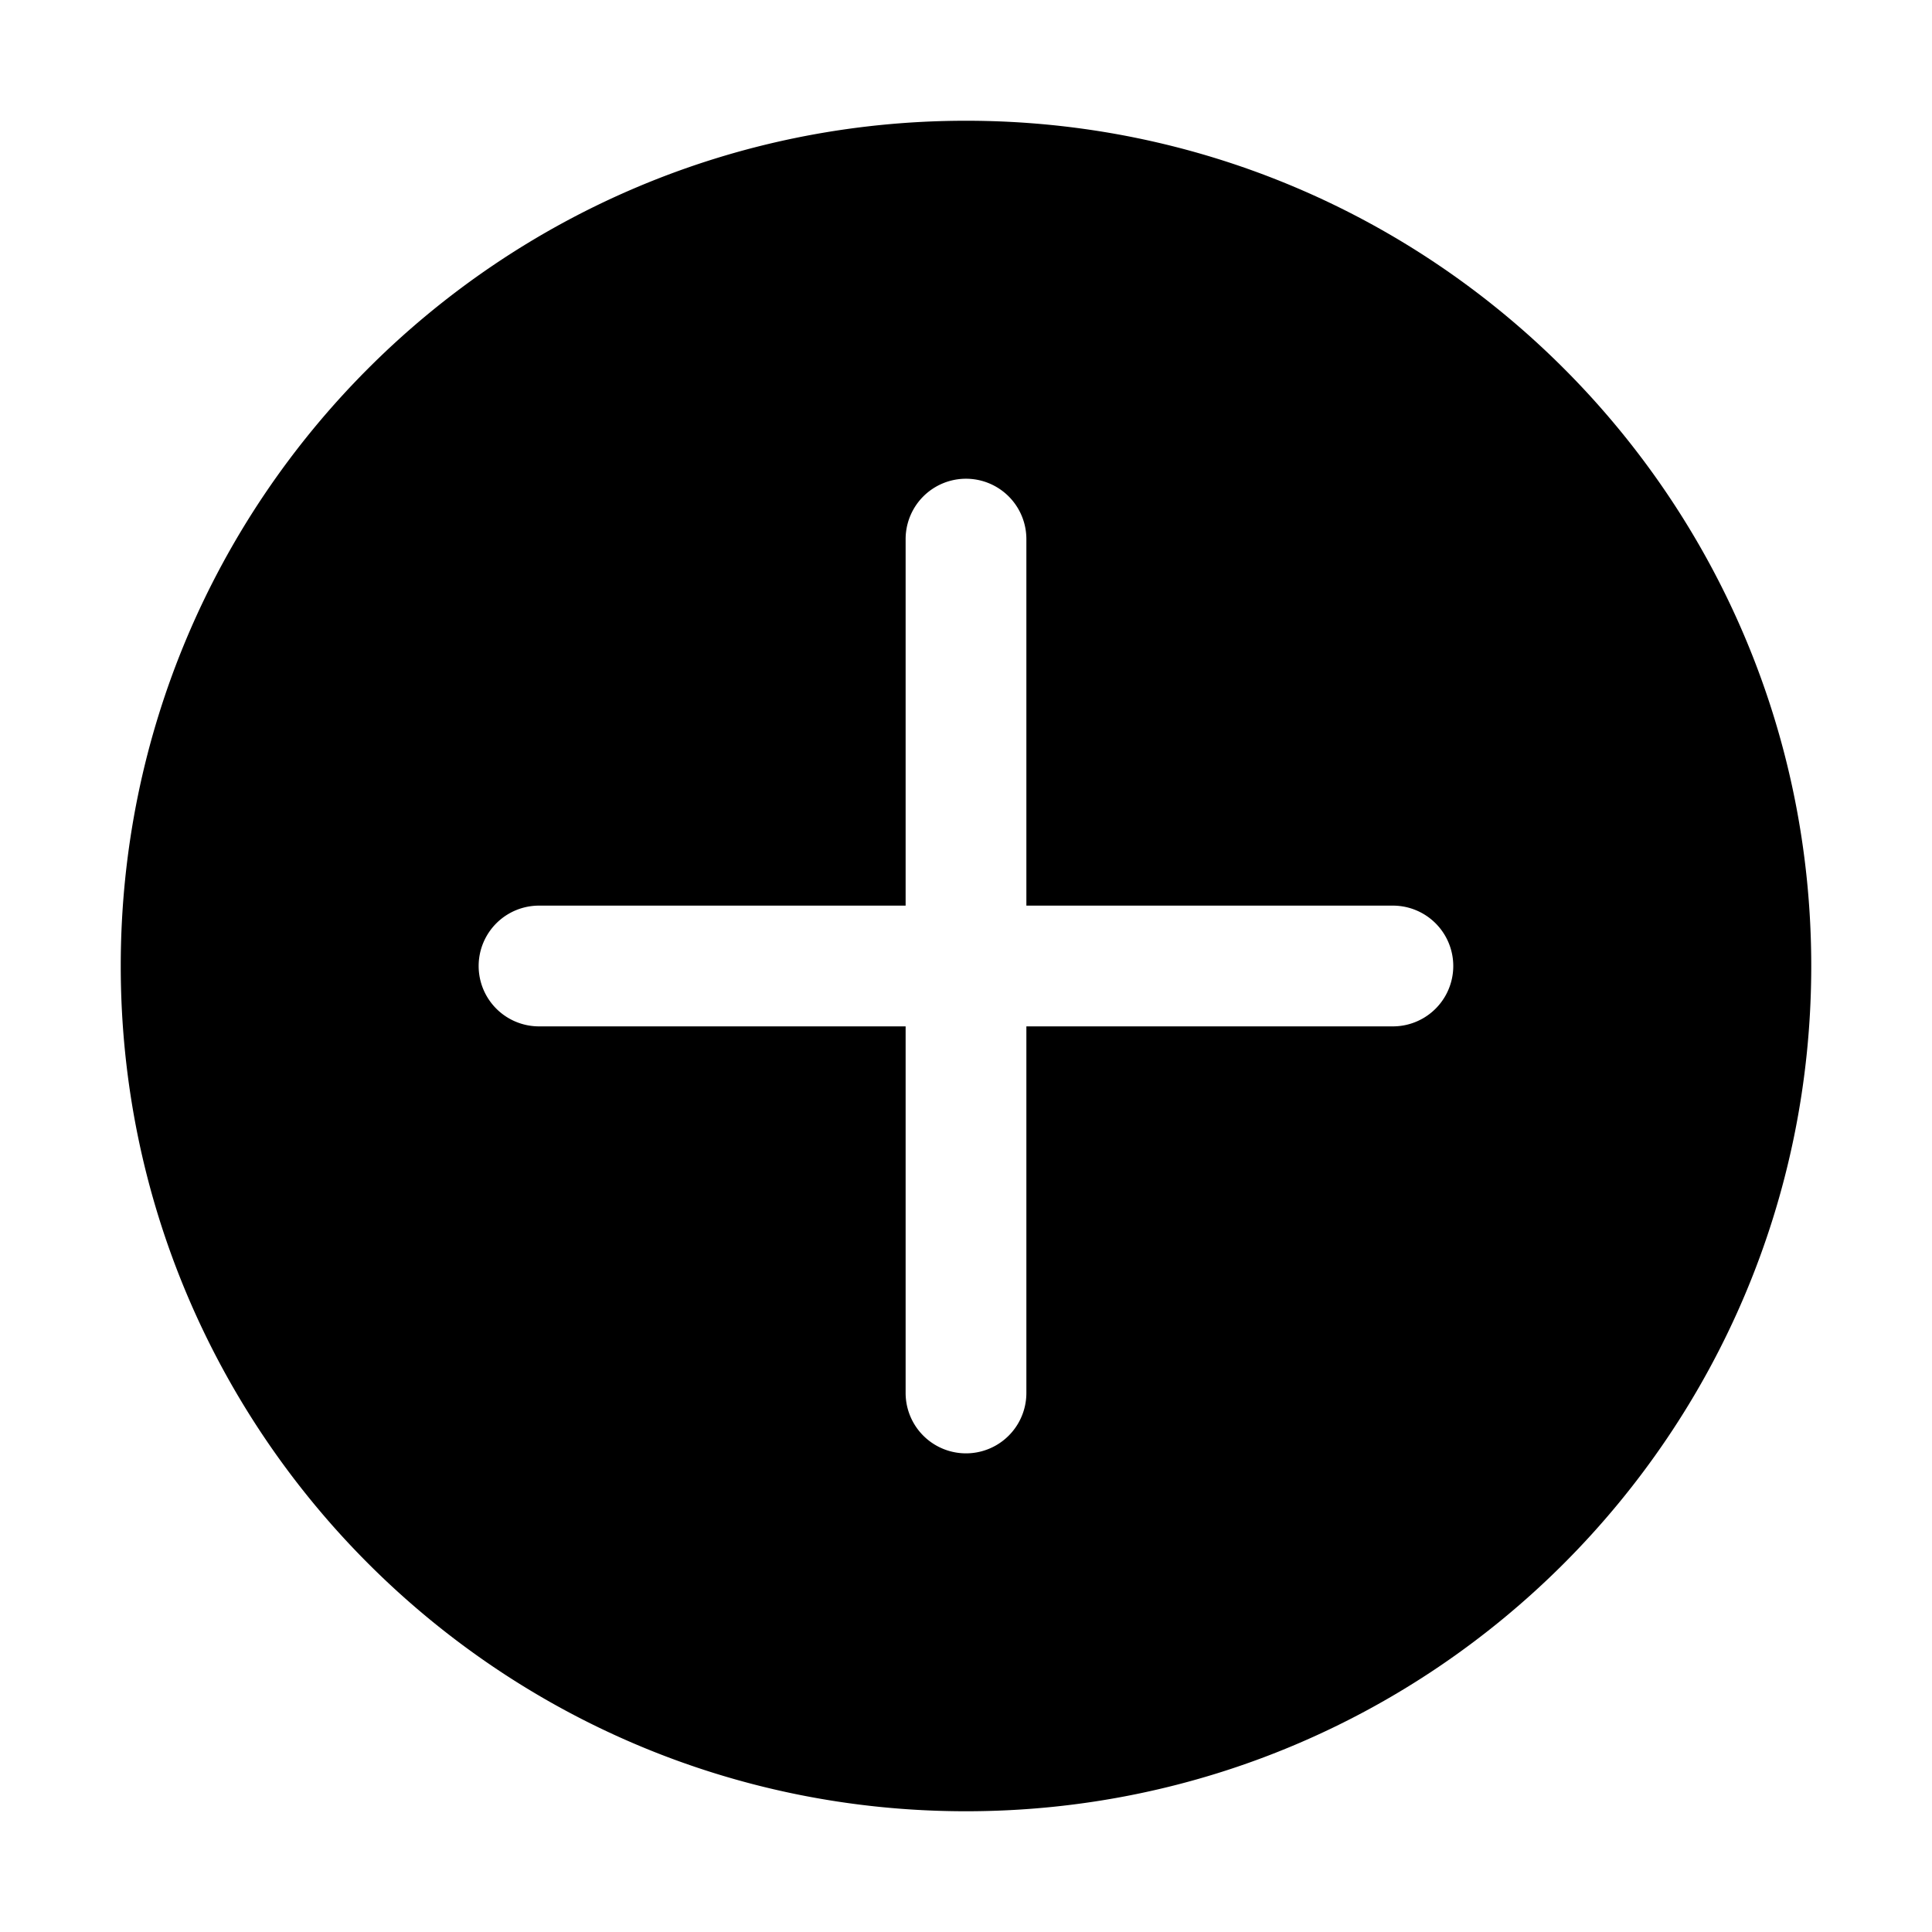 <svg xmlns="http://www.w3.org/2000/svg" width="24" height="24" viewBox="0 0 24 24">
  <g class="ic-plus-circle-filled">
    <path fill-rule="evenodd" d="M12 22.5c5.799 0 10.5-4.701 10.5-10.5S17.799 1.5 12 1.5 1.5 6.201 1.5 12 6.201 22.5 12 22.5Zm.75-15.803a.75.75 0 0 0-1.5 0v4.553H6.696a.75.75 0 0 0 0 1.5h4.554v4.554a.75.75 0 0 0 1.5 0V12.75h4.553a.75.75 0 0 0 0-1.5H12.75V6.697Z" class="Icon"/>
  </g>
</svg>
